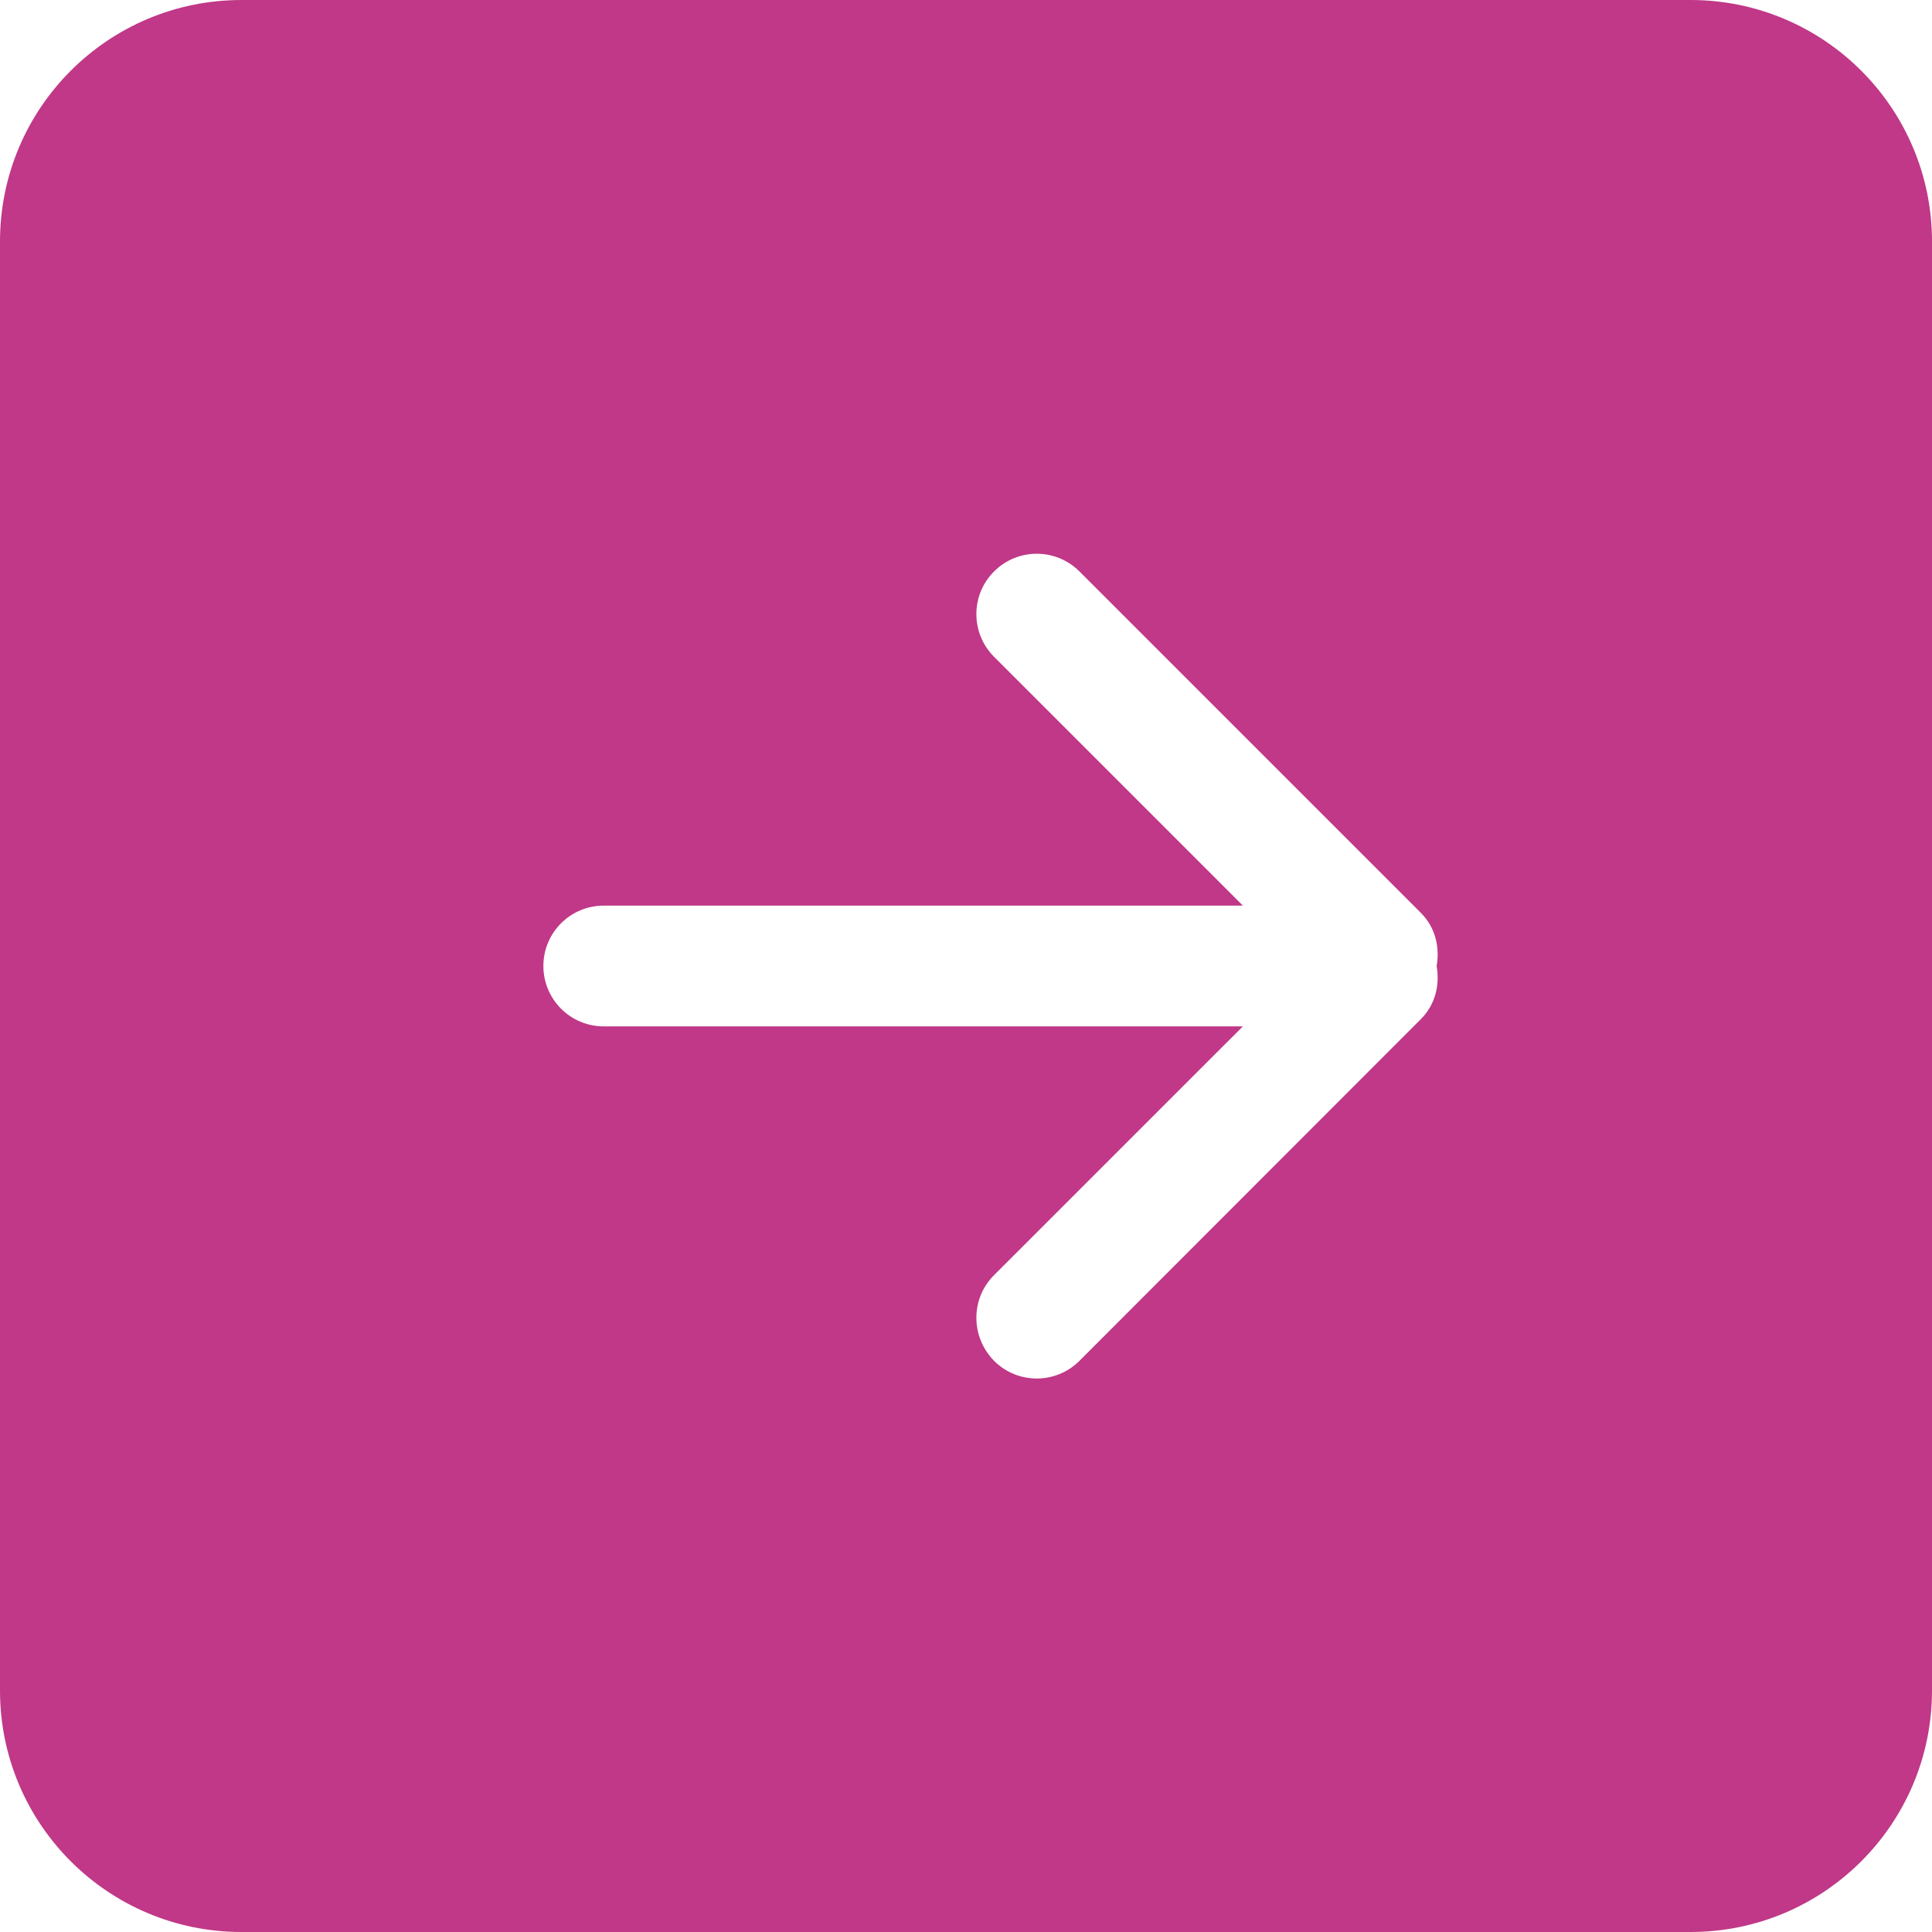 <!DOCTYPE svg PUBLIC "-//W3C//DTD SVG 1.1//EN" "http://www.w3.org/Graphics/SVG/1.1/DTD/svg11.dtd">
<!-- Uploaded to: SVG Repo, www.svgrepo.com, Transformed by: SVG Repo Mixer Tools -->
<svg width="800px" height="800px" viewBox="0 0 32 32" version="1.1" xmlns="http://www.w3.org/2000/svg" xmlns:xlink="http://www.w3.org/1999/xlink" xmlns:sketch="http://www.bohemiancoding.com/sketch/ns" fill="#fff" stroke="#fff">
<g id="SVGRepo_bgCarrier" stroke-width="0"/>
<g id="SVGRepo_tracerCarrier" stroke-linecap="round" stroke-linejoin="round"/>
<g id="SVGRepo_iconCarrier"> <title>arrow-right-square</title> <desc>Created with Sketch Beta.</desc> <defs> </defs> <g id="Page-1" stroke="none" stroke-width="1" fill="none" fill-rule="evenodd" sketch:type="MSPage"> <g id="Icon-Set-Filled" sketch:type="MSLayerGroup" transform="translate(-466, -985)" fill="#c03887"> <path d="M489.535,1001.879 L483.879,1007.54 C483.488,1007.93 482.855,1007.93 482.465,1007.54 C482.074,1007.14 482.074,1006.51 482.465,1006.12 L486.586,1002 L476,1002 C475.447,1002 475,1001.552 475,1001 C475,1000.447 475.447,1000 476,1000 L486.586,1000 L482.465,995.879 C482.074,995.488 482.074,994.854 482.465,994.465 C482.855,994.074 483.488,994.074 483.879,994.465 L489.535,1000.121 C489.775,1000.361 489.85,1000.689 489.795,1001 C489.85,1001.311 489.775,1001.639 489.535,1001.879 L489.535,1001.879 Z M494,985 L470,985 C467.791,985 466,986.791 466,989 L466,1013 C466,1015.21 467.791,1017 470,1017 L494,1017 C496.209,1017 498,1015.21 498,1013 L498,989 C498,986.791 496.209,985 494,985 L494,985 Z" id="arrow-right-square" sketch:type="MSShapeGroup"> </path> </g> </g> </g>
</svg>